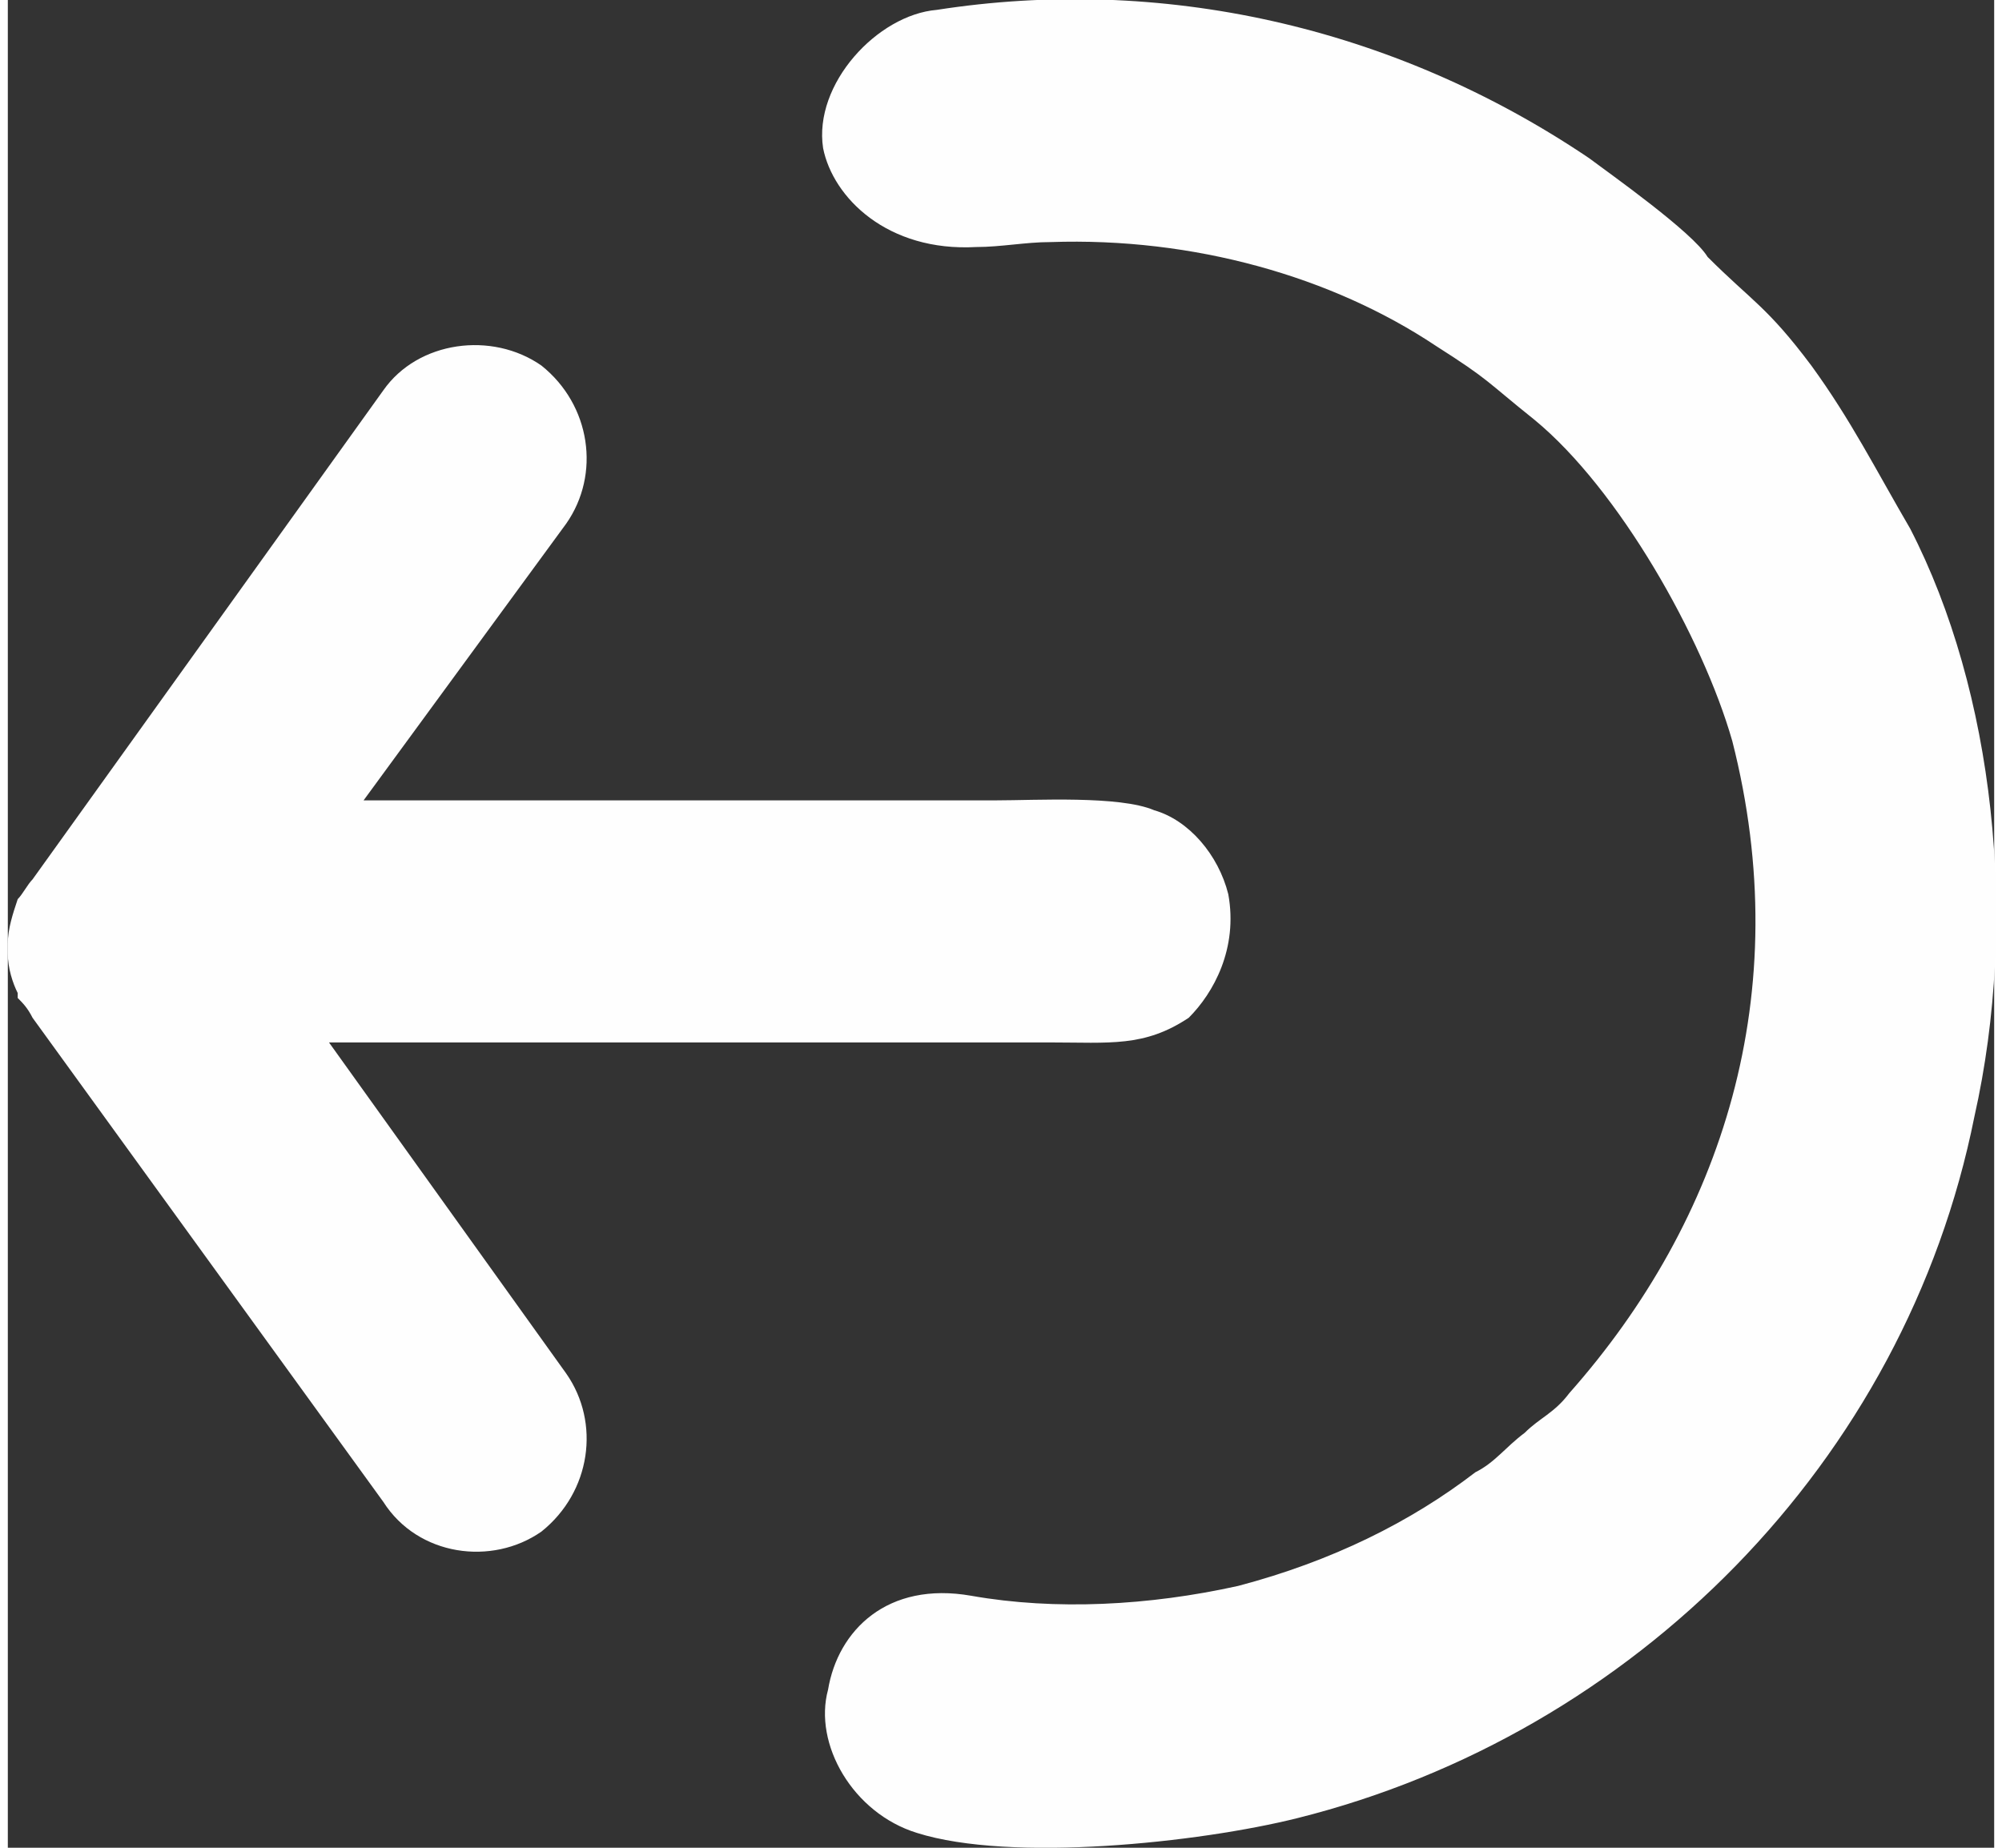 <?xml version="1.0" encoding="UTF-8"?>
<!DOCTYPE svg PUBLIC "-//W3C//DTD SVG 1.1//EN" "http://www.w3.org/Graphics/SVG/1.1/DTD/svg11.dtd">
<!-- Creator: CorelDRAW -->
<svg xmlns="http://www.w3.org/2000/svg" xml:space="preserve" width="39px" height="36px" version="1.1" style="shape-rendering:geometricPrecision; text-rendering:geometricPrecision; image-rendering:optimizeQuality; fill-rule:evenodd; clip-rule:evenodd"
viewBox="0 0 4.02 3.74"
 xmlns:xlink="http://www.w3.org/1999/xlink"
 xmlns:xodm="http://www.corel.com/coreldraw/odm/2003">
 <rect x="0" y="0" width="4.02" height="3.74" fill="#333333" stroke="none"/>
 <defs>
  <style type="text/css">
   <![CDATA[
    .fil0 {fill:#FEFEFE}
   ]]>
  </style>
 </defs>
 <g id="Camada_x0020_1">
  <path class="fil0" d="M1.84 3.71c0.19,0.06 0.57,0.02 0.77,-0.03 0.68,-0.17 1.23,-0.72 1.37,-1.42 0.09,-0.4 0.04,-0.86 -0.13,-1.19 -0.07,-0.12 -0.12,-0.22 -0.2,-0.33 -0.09,-0.12 -0.12,-0.13 -0.21,-0.22 -0.03,-0.05 -0.2,-0.17 -0.24,-0.2 -0.4,-0.27 -0.87,-0.37 -1.32,-0.3 -0.12,0.01 -0.25,0.15 -0.23,0.28 0.02,0.1 0.13,0.21 0.31,0.2 0.05,0 0.1,-0.01 0.15,-0.01 0.29,-0.01 0.57,0.07 0.78,0.21 0.11,0.07 0.1,0.07 0.2,0.15 0.17,0.14 0.34,0.44 0.4,0.65 0.13,0.51 -0.02,0.97 -0.33,1.32 -0.03,0.04 -0.06,0.05 -0.09,0.08 -0.04,0.03 -0.06,0.06 -0.1,0.08 -0.13,0.1 -0.29,0.18 -0.48,0.23 -0.18,0.04 -0.37,0.05 -0.54,0.02 -0.17,-0.03 -0.27,0.07 -0.29,0.19 -0.03,0.11 0.05,0.25 0.18,0.29zm-1.82 -1.69c0,0 0,0 0,0 0,-0.01 0,-0.01 0,-0.01 -0.01,-0.02 -0.02,-0.05 -0.02,-0.08l0 0c0,0 0,0 0,-0.01l0 0c0,0 0,0 0,0 0,0 0,0 0,0l0 -0.01c0,-0.03 0.01,-0.06 0.02,-0.09l0 0c0,0 0,0 0,0 0.01,-0.01 0.02,-0.03 0.03,-0.04l0.71 -0.99c0.07,-0.1 0.22,-0.12 0.32,-0.05 0.1,0.08 0.12,0.22 0.05,0.32l-0.41 0.56 1.28 0c0.08,0 0.25,-0.01 0.32,0.02 0.07,0.02 0.13,0.09 0.15,0.17 0.02,0.11 -0.03,0.2 -0.08,0.25 -0.09,0.06 -0.16,0.05 -0.28,0.05l-1.46 0 0.48 0.67c0.07,0.1 0.05,0.24 -0.05,0.32 -0.1,0.07 -0.25,0.05 -0.32,-0.06l-0.71 -0.98c-0.01,-0.02 -0.02,-0.03 -0.03,-0.04z"/>
 </g>
</svg>
